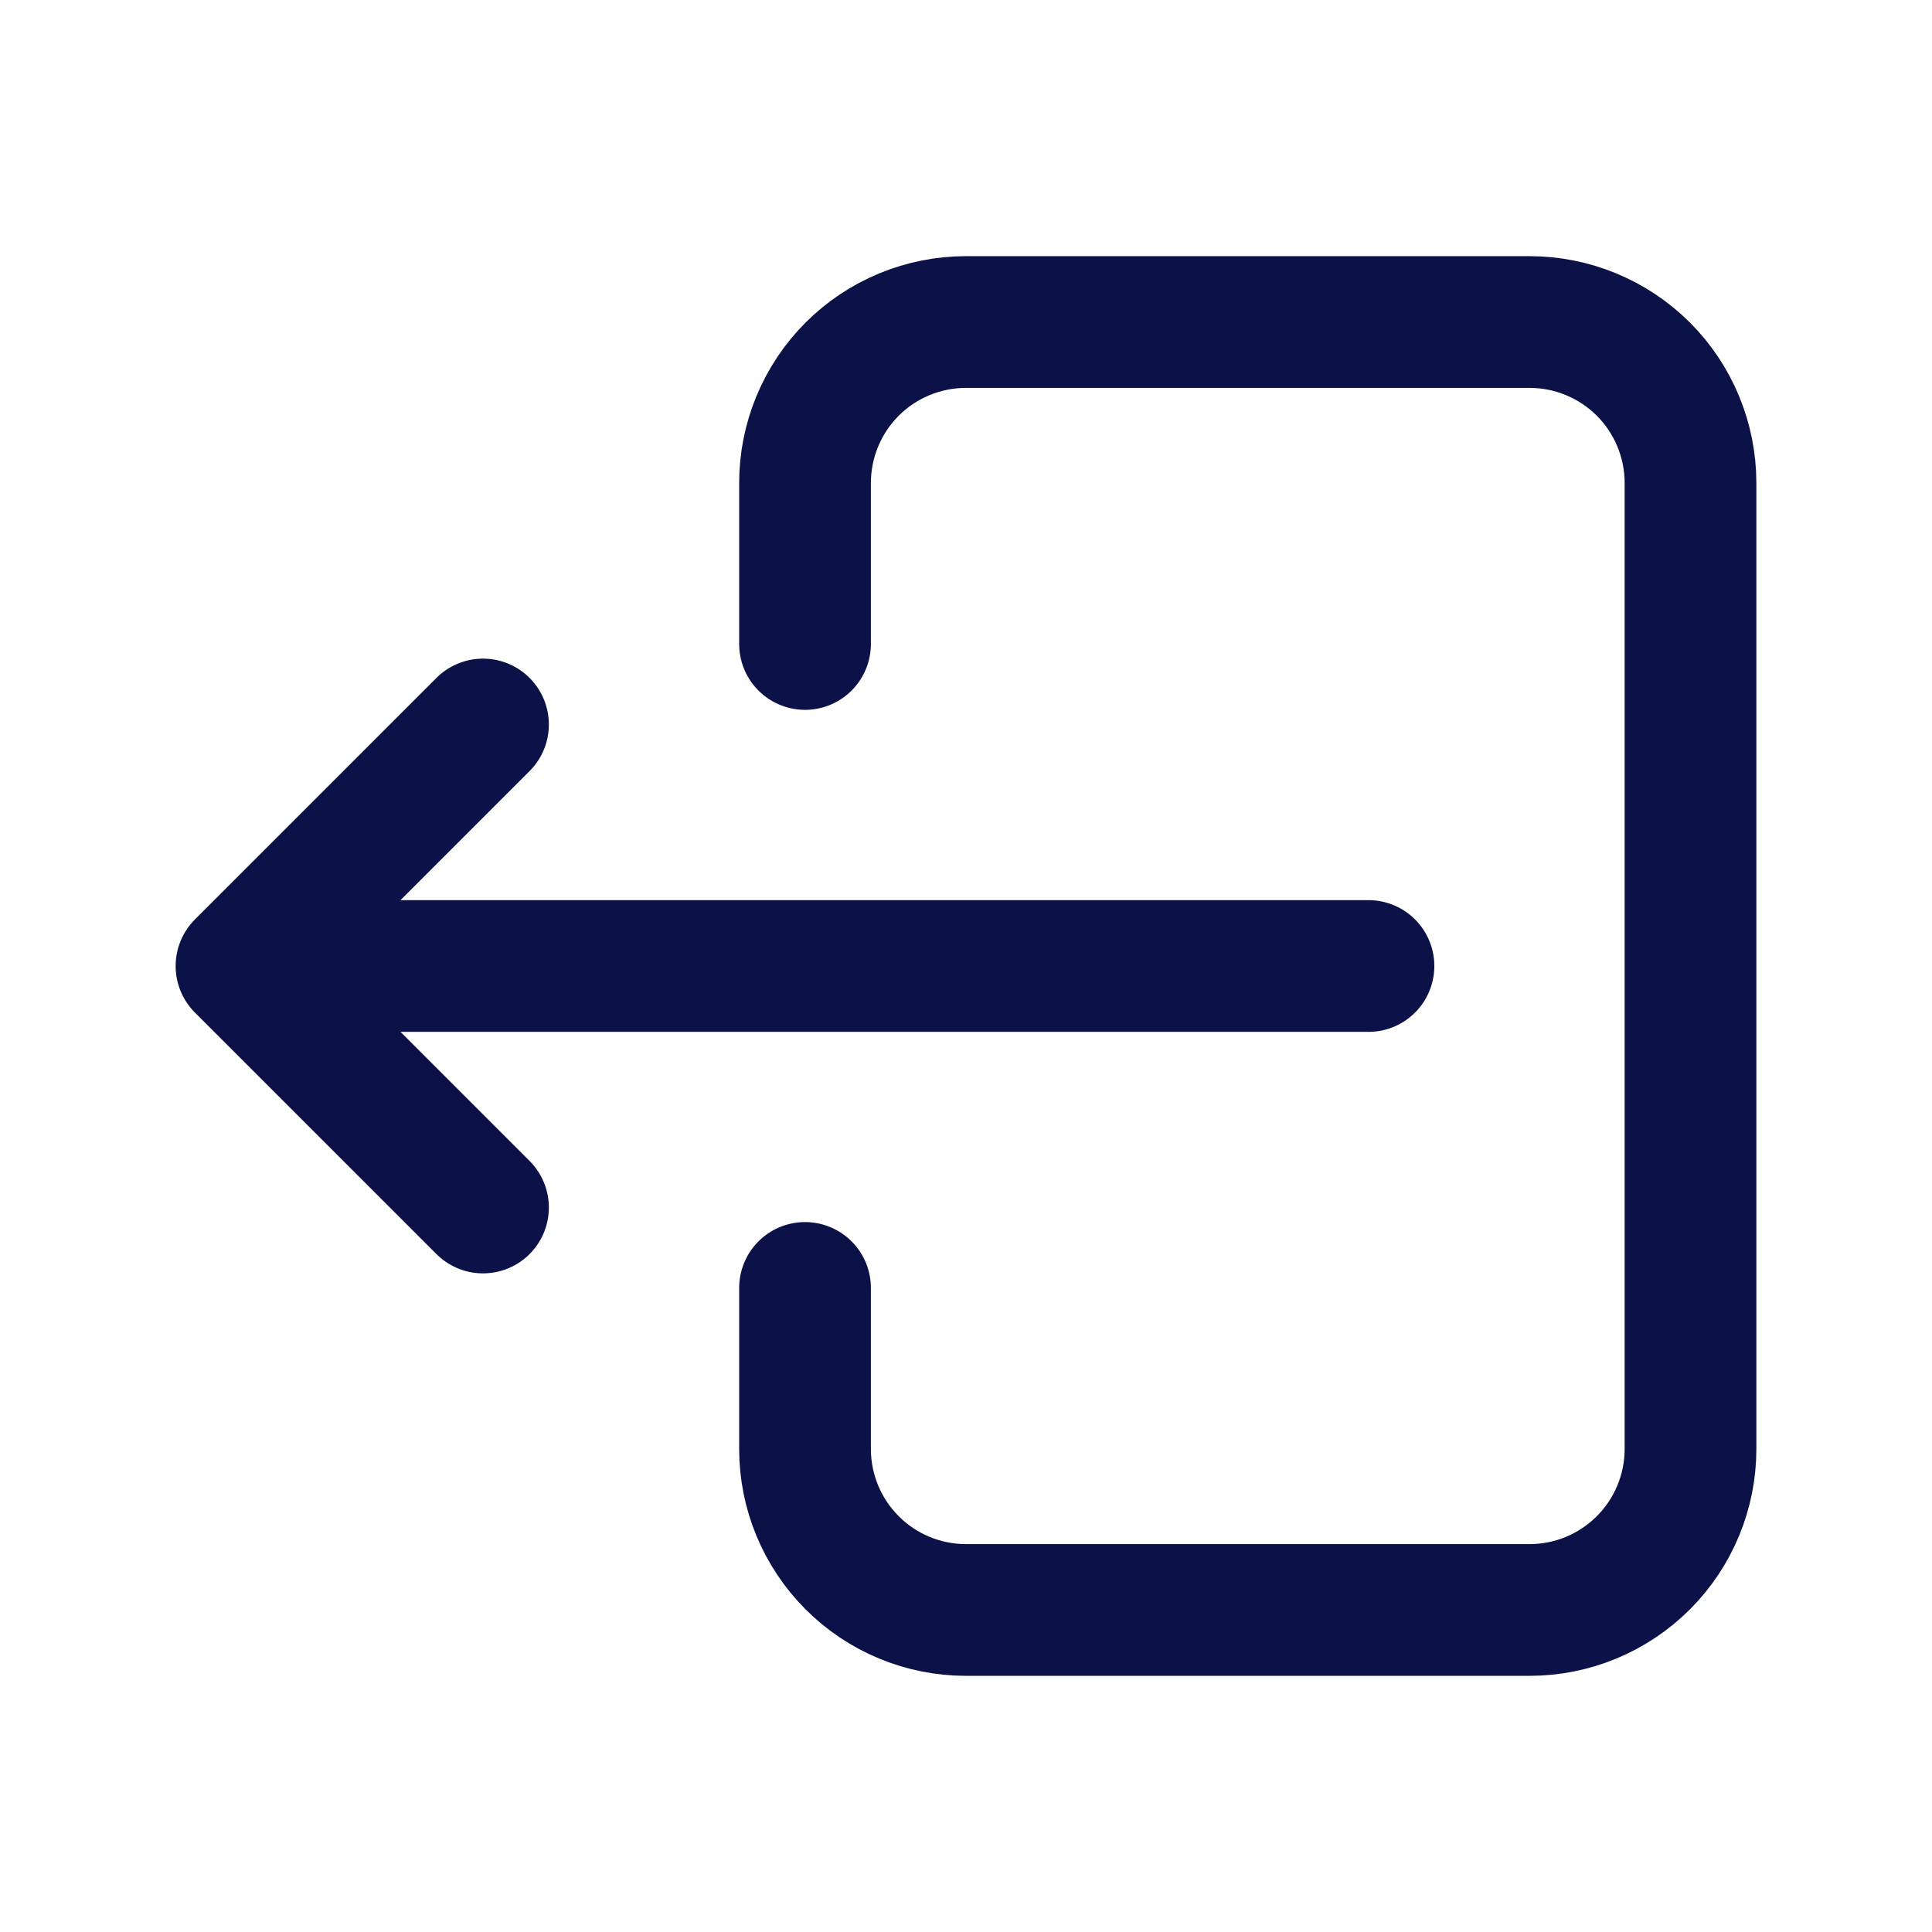 <svg width="22" height="22" viewBox="0 0 22 22" fill="none" xmlns="http://www.w3.org/2000/svg">
<path d="M9.167 7.333V5.5C9.167 5.014 9.36 4.547 9.704 4.203C10.047 3.86 10.514 3.667 11 3.667H17.417C17.903 3.667 18.369 3.86 18.713 4.203C19.057 4.547 19.25 5.014 19.25 5.5V16.5C19.25 16.986 19.057 17.452 18.713 17.796C18.369 18.14 17.903 18.333 17.417 18.333H11C10.514 18.333 10.047 18.14 9.704 17.796C9.36 17.452 9.167 16.986 9.167 16.5V14.666" stroke="#0C1248" stroke-width="1.5" stroke-linecap="round" stroke-linejoin="round"/>
<path d="M15.583 11H2.75M2.75 11L5.5 8.25M2.75 11L5.5 13.75" stroke="#0C1248" stroke-width="1.5" stroke-linecap="round" stroke-linejoin="round"/>
</svg>
